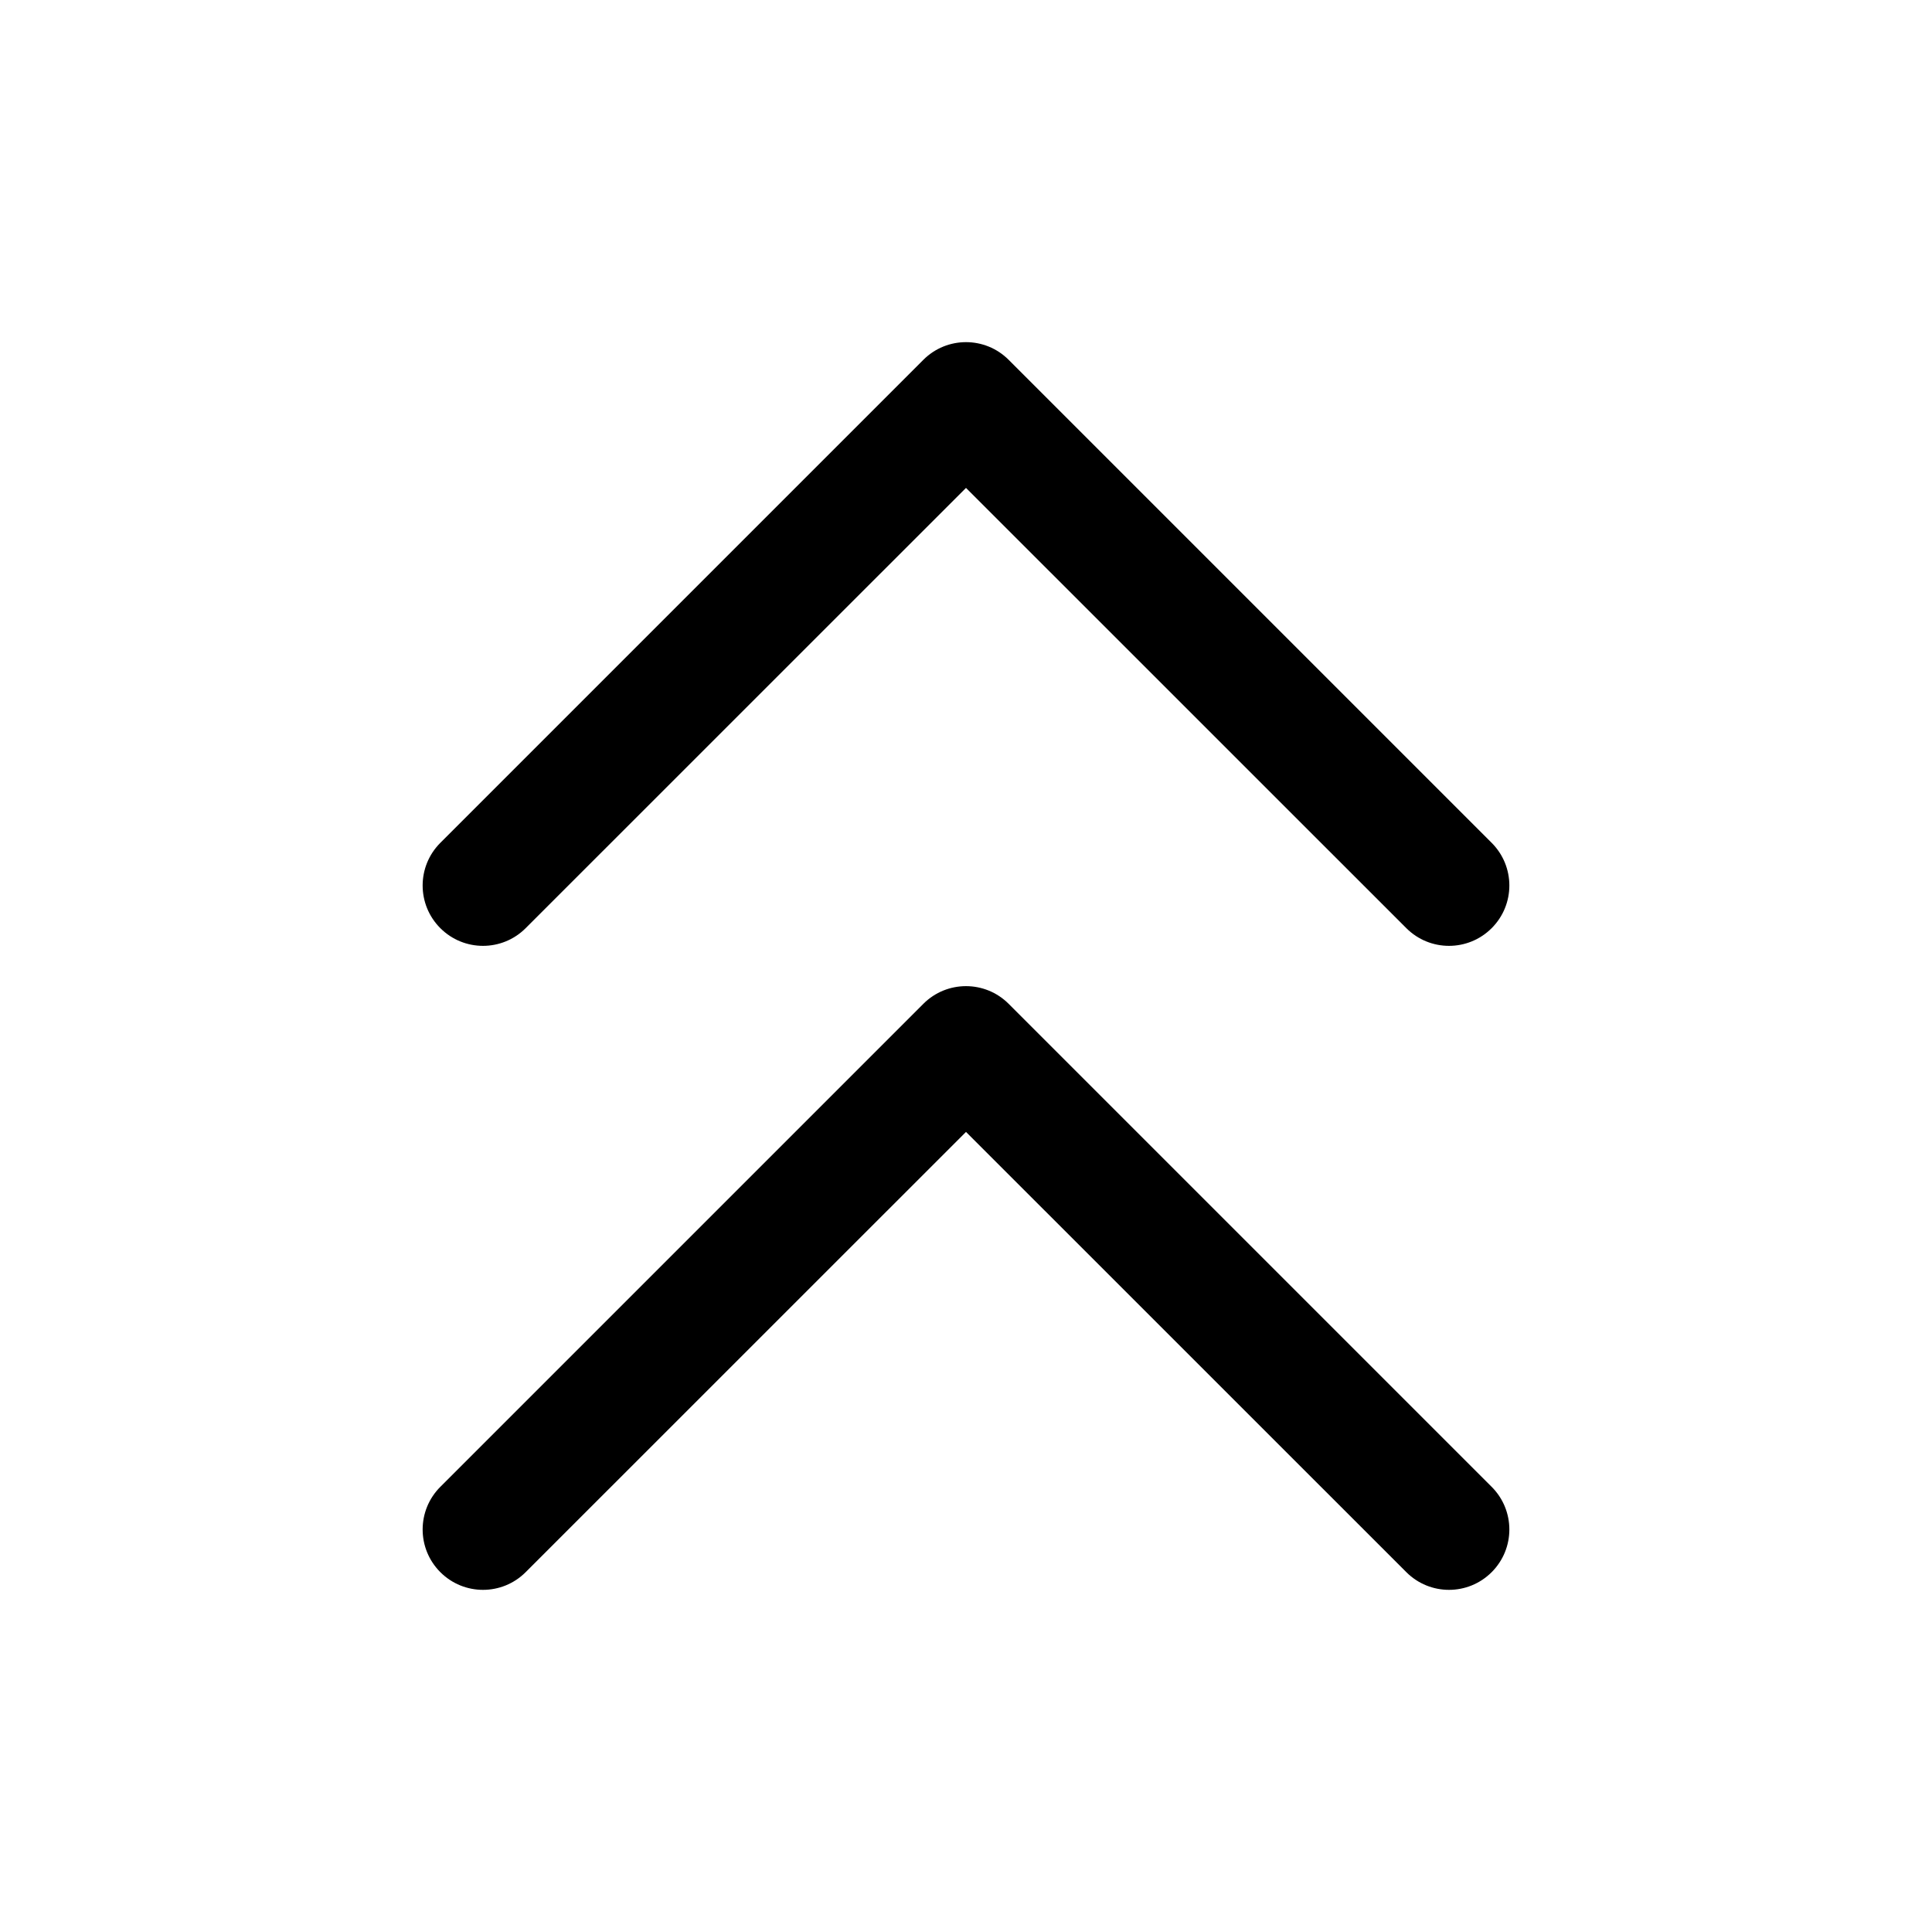<svg width="24" height="24" viewBox="0 0 24 24" fill="none" xmlns="http://www.w3.org/2000/svg">
<g id="fast-arrow-up">
<g clip-path="url(#clip0_232_11041)">
<g id="Weight=Dynamic">
<path id="Vector (Stroke)" fill-rule="evenodd" clip-rule="evenodd" d="M11.47 4.47C11.763 4.177 12.237 4.177 12.53 4.47L18.53 10.47C18.823 10.763 18.823 11.237 18.53 11.53C18.237 11.823 17.763 11.823 17.47 11.53L12 6.061L6.53 11.53C6.237 11.823 5.763 11.823 5.47 11.53C5.177 11.237 5.177 10.763 5.47 10.47L11.47 4.47ZM12 14.061L6.53 19.53C6.237 19.823 5.763 19.823 5.47 19.53C5.177 19.237 5.177 18.763 5.47 18.47L11.47 12.47C11.763 12.177 12.237 12.177 12.53 12.47L18.53 18.47C18.823 18.763 18.823 19.237 18.53 19.53C18.237 19.823 17.763 19.823 17.47 19.53L12 14.061Z" fill="black"/>
</g>
</g>
</g>
<defs>
<clipPath id="clip0_232_11041">
<rect width="24" height="24" rx="5" fill="white"/>
</clipPath>
</defs>
</svg>
